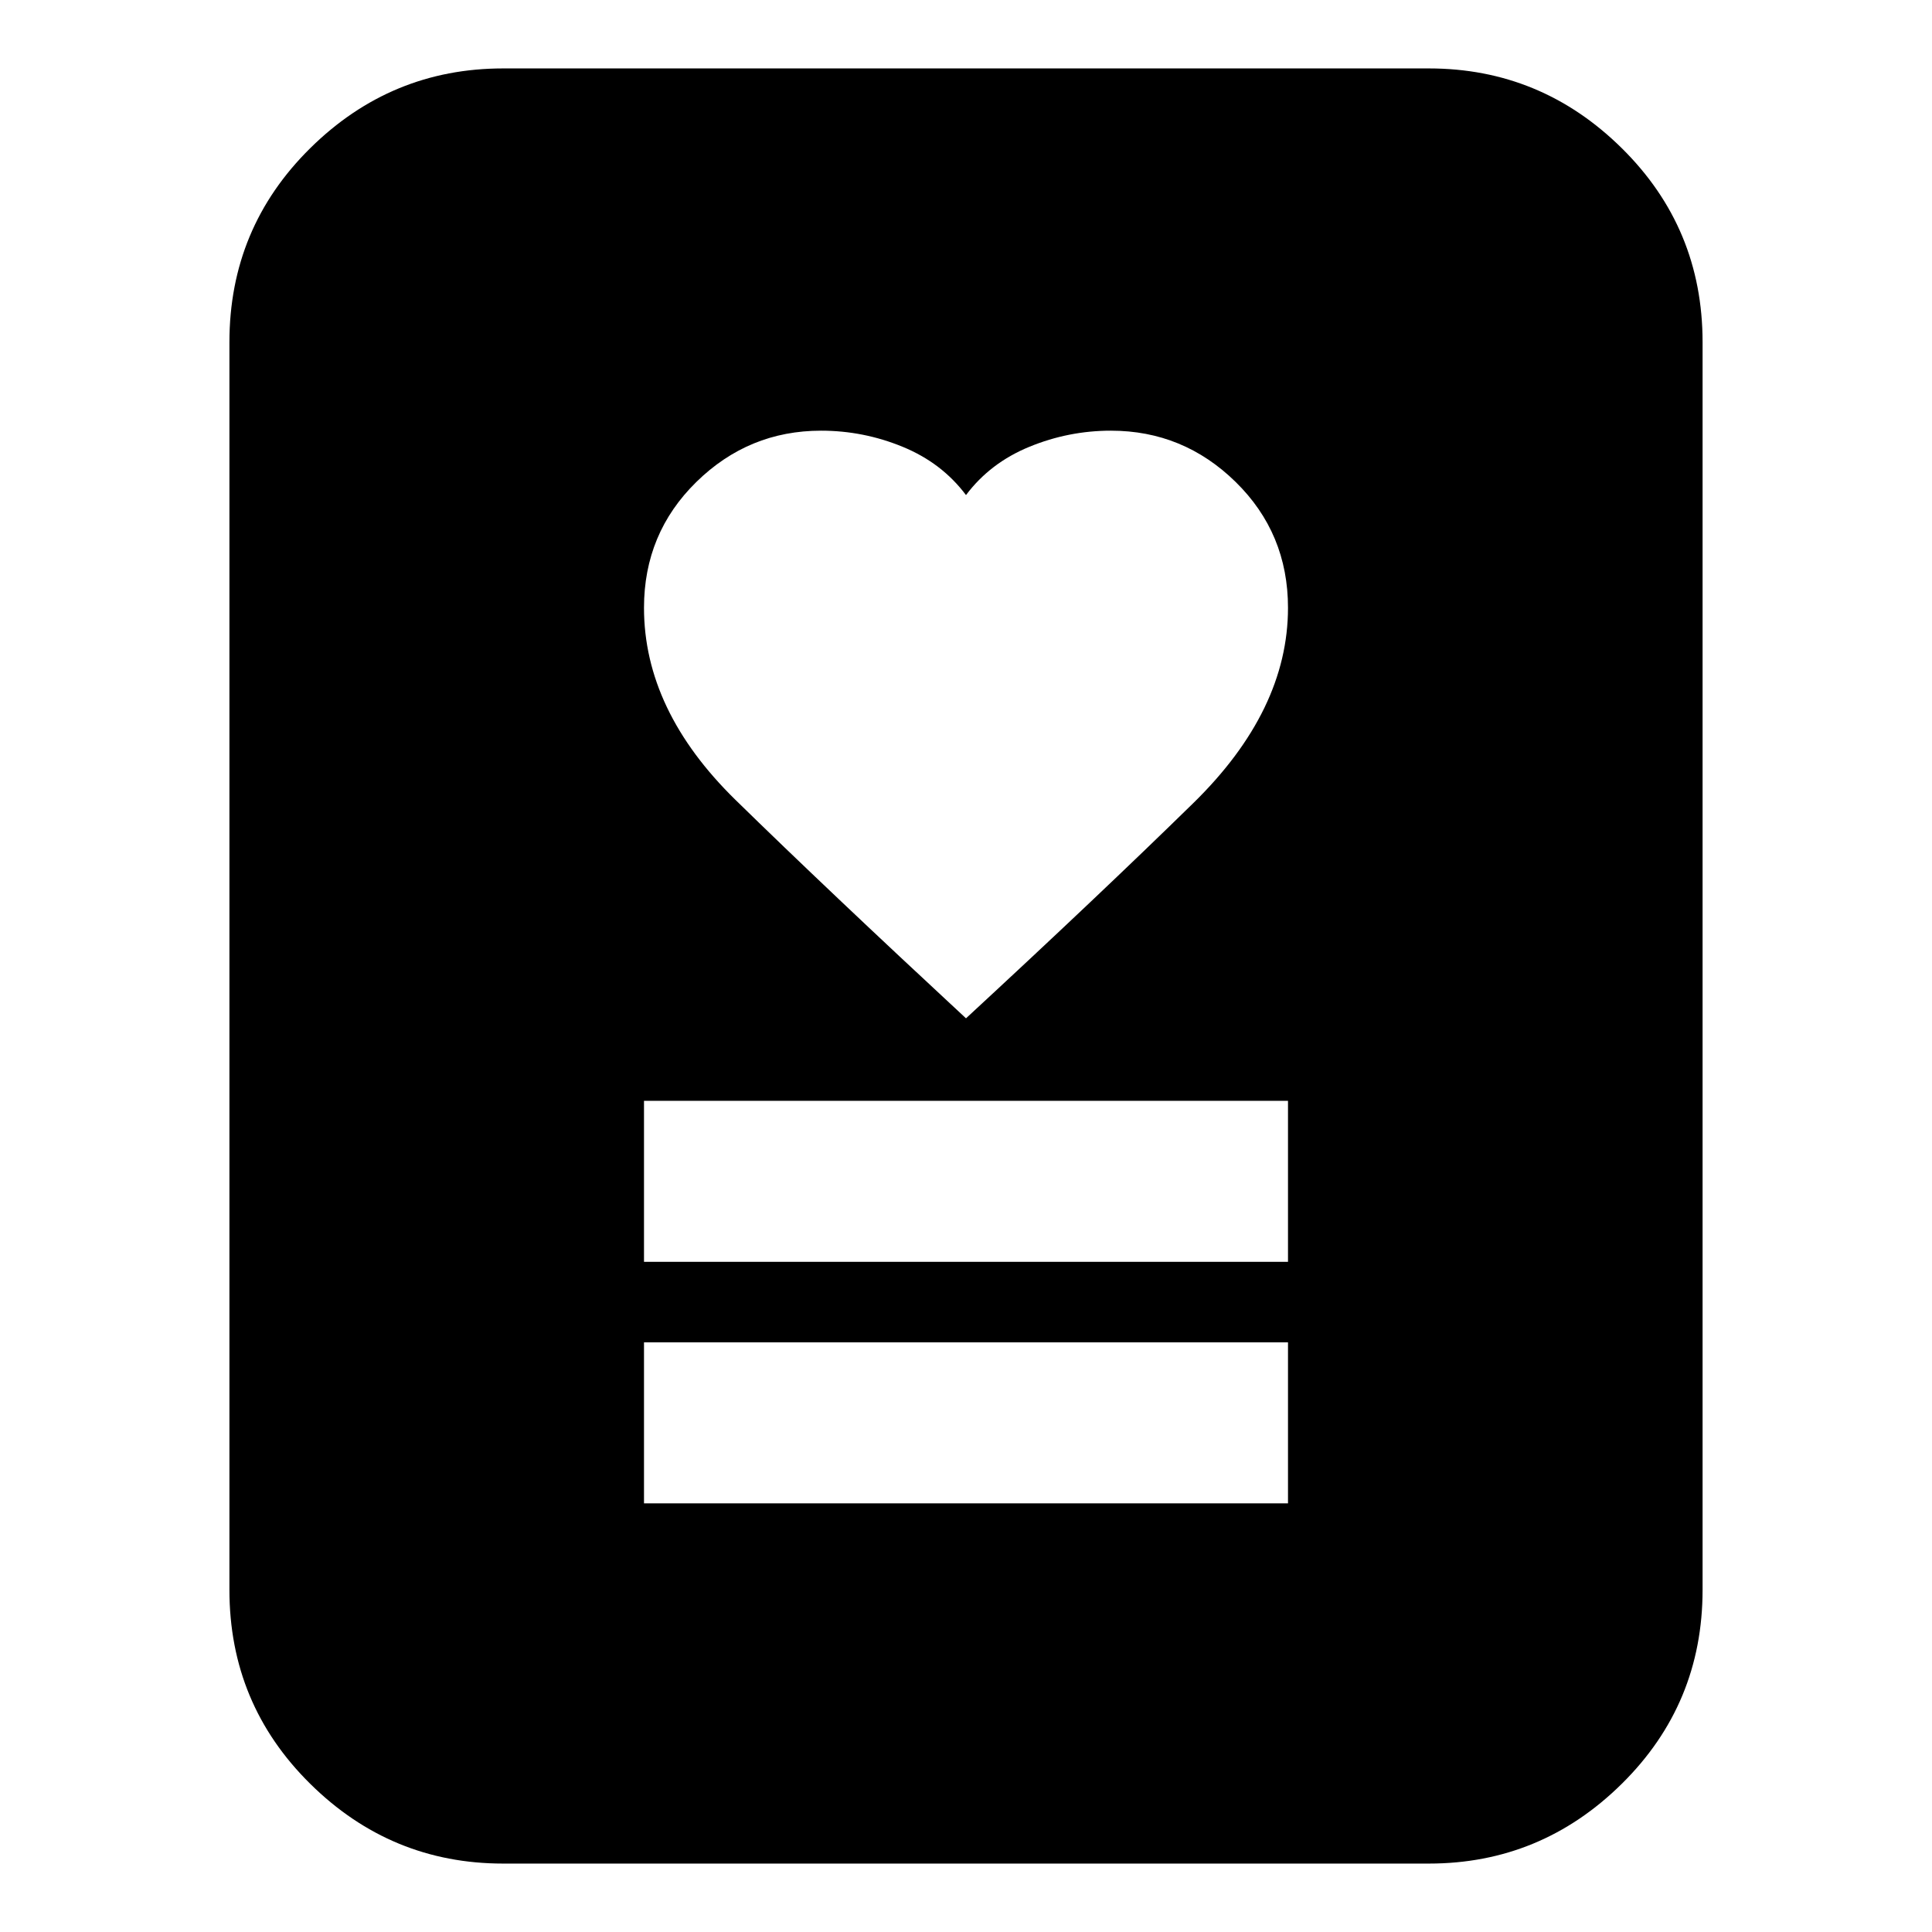 <svg xmlns="http://www.w3.org/2000/svg" height="24" viewBox="0 -960 960 960" width="24"><path d="M320-213h320v-80H320v80Zm0-120h320v-80H320v80Zm160-121q66-61 113-107t47-97q0-37-26-62.5T552-746q-21 0-40.5 8T480-714q-12-16-31.5-24t-40.5-8q-36 0-62 25.5T320-658q0 51 45.5 95.5T480-454ZM710-34H250q-55.73 0-95.86-39.64Q114-113.28 114-170v-620q0-56.72 40.14-96.36Q194.27-926 250-926h460q55.72 0 95.86 39.64T846-790v620q0 56.72-40.14 96.36T710-34Z"/></svg>